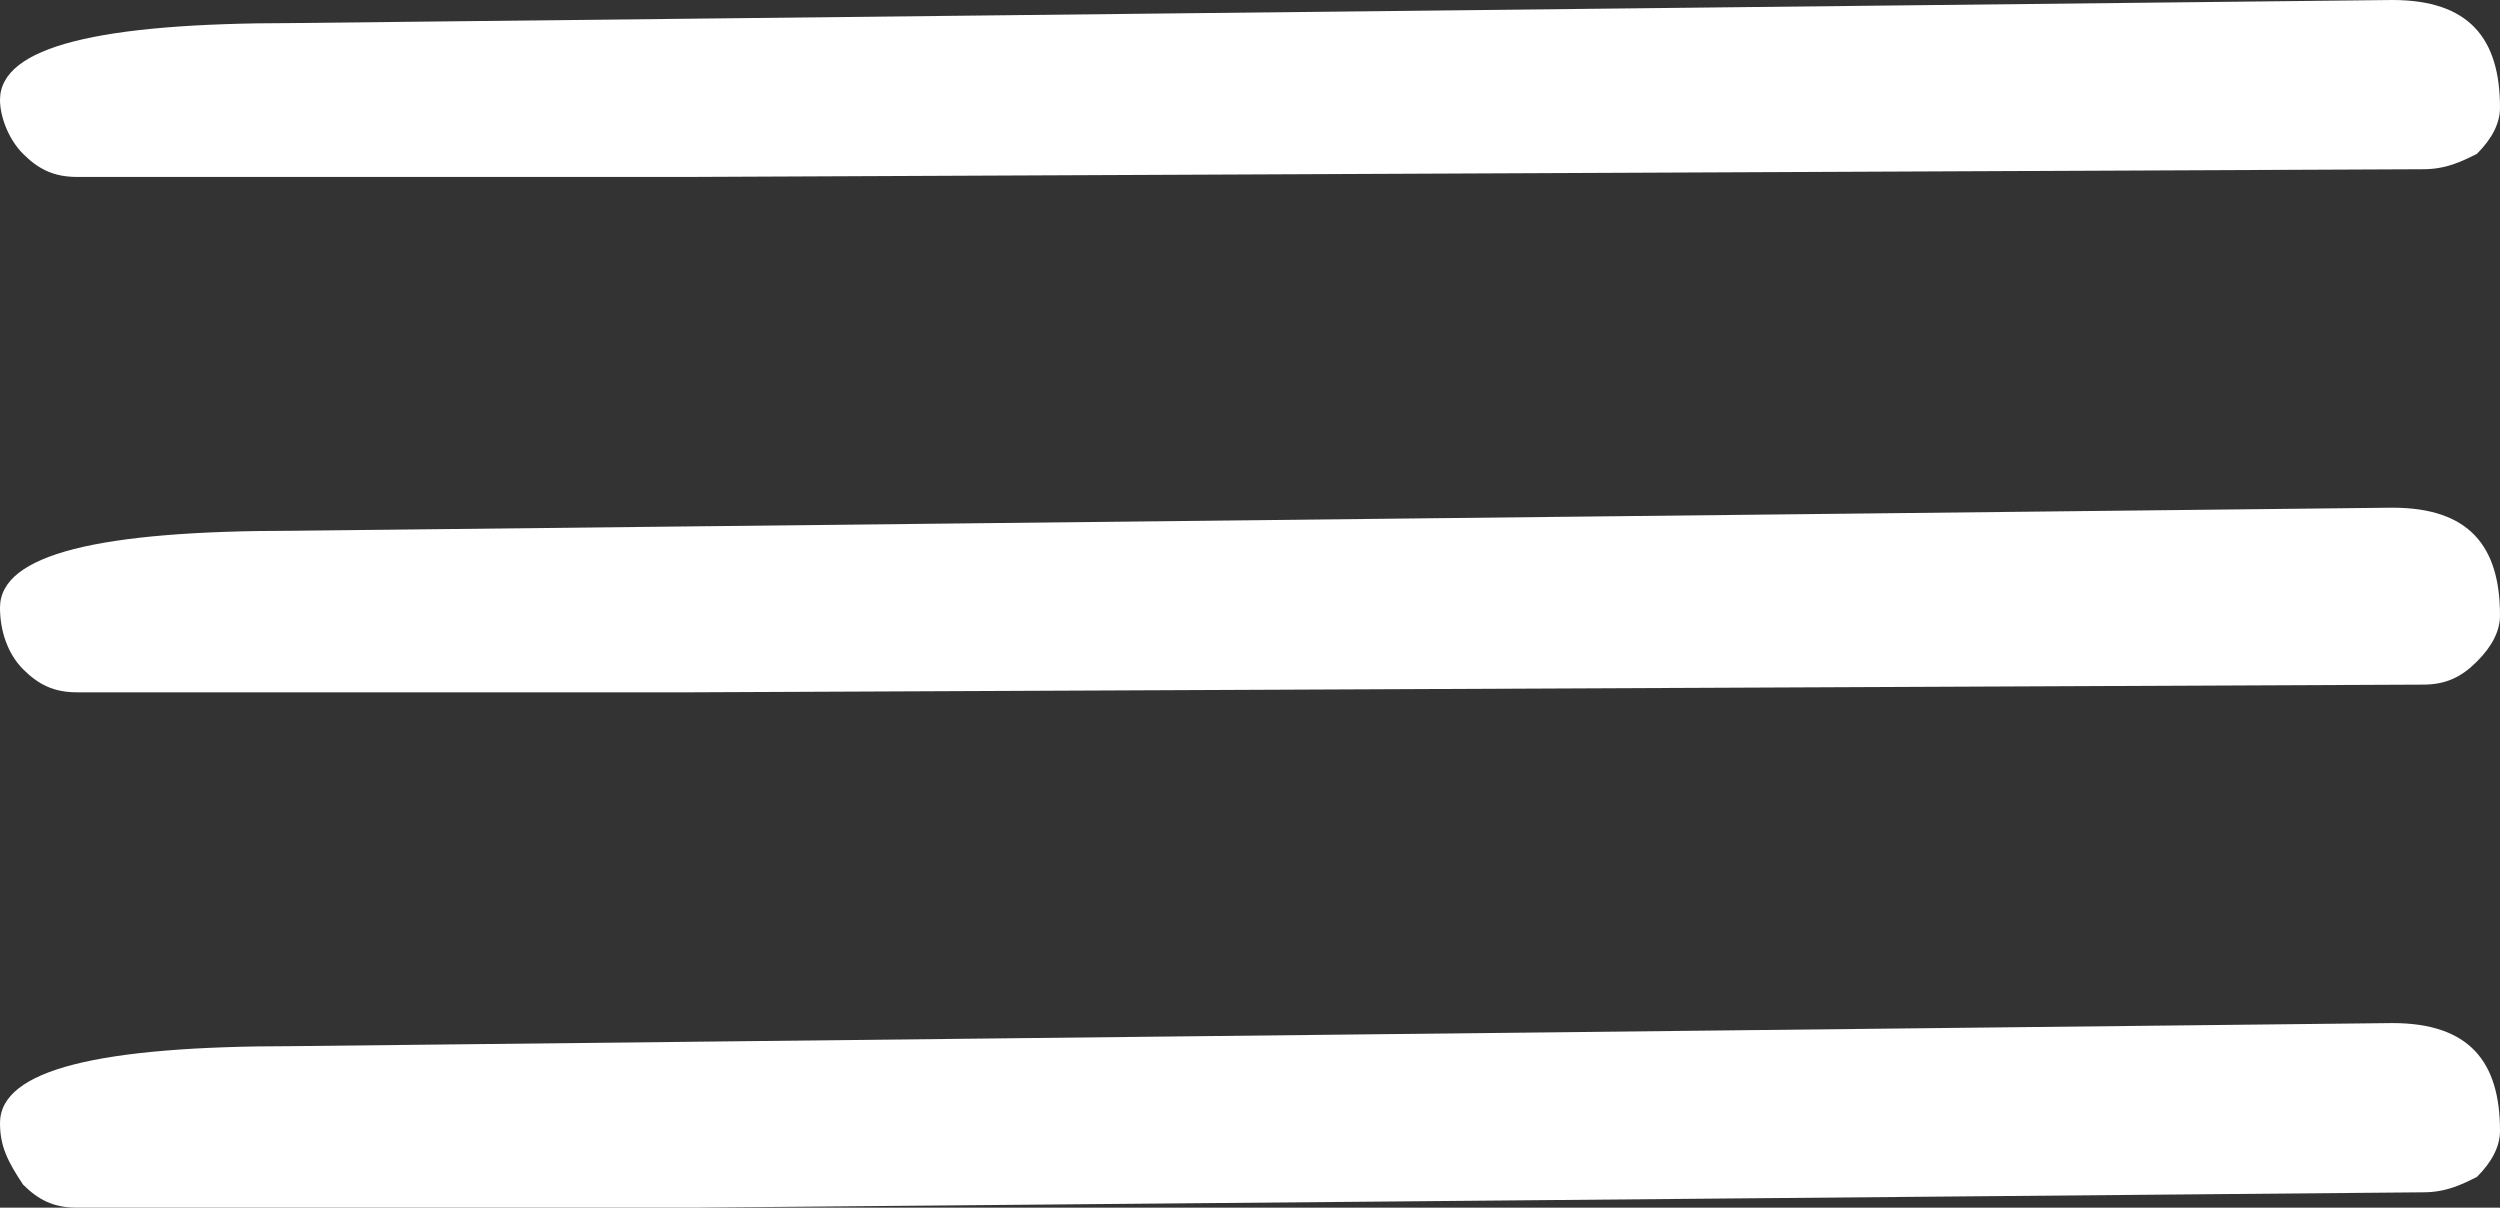 <!-- Generator: Adobe Illustrator 19.2.1, SVG Export Plug-In  -->
<svg version="1.1"
	 xmlns="http://www.w3.org/2000/svg" xmlns:xlink="http://www.w3.org/1999/xlink" xmlns:a="http://ns.adobe.com/AdobeSVGViewerExtensions/3.0/"
	 x="0px" y="0px" width="32.5px" height="15.7px" viewBox="0 0 32.5 15.7" enable-background="new 0 0 32.5 15.7"
	 xml:space="preserve">
<rect x="0" y="0" width="32.5" height="15.7" fill="#333333" stroke="none"/>
<defs>
</defs>
<g>
	<path fill="#FFFFFF" d="M31.5,2.2L9,2.3H1C0.7,2.3,0.5,2.2,0.3,2C0.1,1.8,0,1.5,0,1.3c0-0.7,1.3-1,3.8-1L31.1,0
		c1,0,1.4,0.5,1.4,1.4c0,0.2-0.1,0.4-0.3,0.6C32,2.1,31.8,2.2,31.5,2.2z"/>
	<path fill="#FFFFFF" d="M31.5,8.9L9,9H1C0.7,9,0.5,8.9,0.3,8.7C0.1,8.5,0,8.2,0,7.9c0-0.7,1.3-1,3.8-1l27.3-0.3
		c1,0,1.4,0.5,1.4,1.4c0,0.2-0.1,0.4-0.3,0.6C32,8.8,31.8,8.9,31.5,8.9z"/>
	<path fill="#FFFFFF" d="M31.5,15.5L9,15.7H1c-0.3,0-0.5-0.1-0.7-0.3C0.1,15.1,0,14.9,0,14.6c0-0.7,1.3-1,3.8-1l27.3-0.3
		c1,0,1.4,0.5,1.4,1.4c0,0.2-0.1,0.4-0.3,0.6C32,15.4,31.8,15.5,31.5,15.5z"/>
</g>
</svg>
